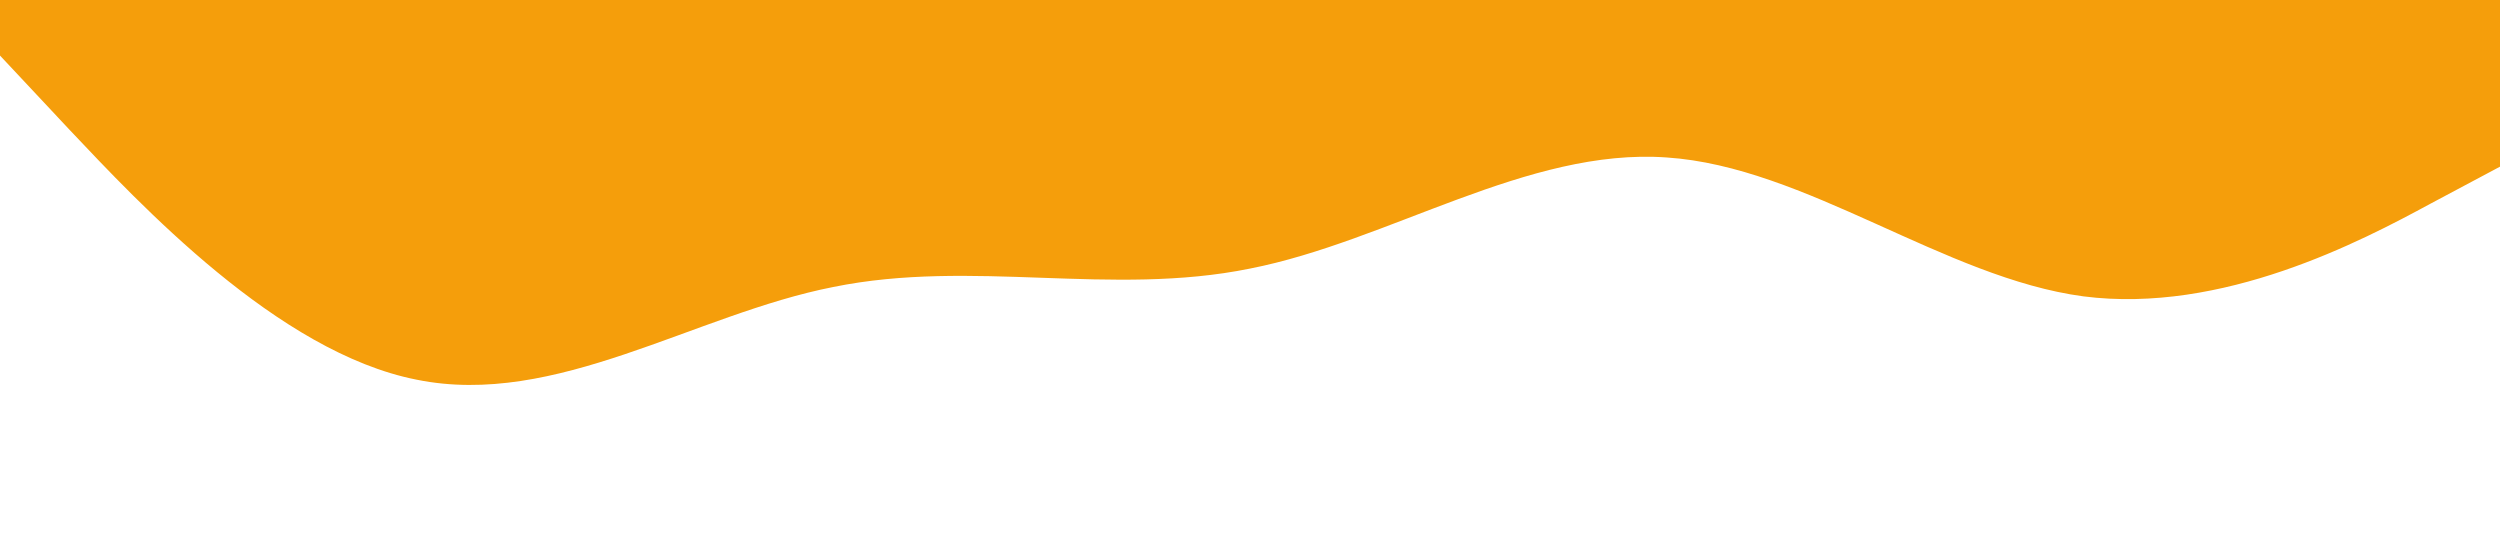 <?xml-model href="curve.rng"?>
<svg xmlns="http://www.w3.org/2000/svg" viewBox="0 0 1440 320">
    <path fill="#f59e0b" fill-opacity="1"
        d="M0,32L40,74.7C80,117,160,203,240,218.7C320,235,400,181,480,165.3C560,149,640,171,720,154.7C800,139,880,85,960,90.7C1040,96,1120,160,1200,170.7C1280,181,1360,139,1400,117.3L1440,96L1440,0L1400,0C1360,0,1280,0,1200,0C1120,0,1040,0,960,0C880,0,800,0,720,0C640,0,560,0,480,0C400,0,320,0,240,0C160,0,80,0,40,0L0,0Z"></path>
</svg>